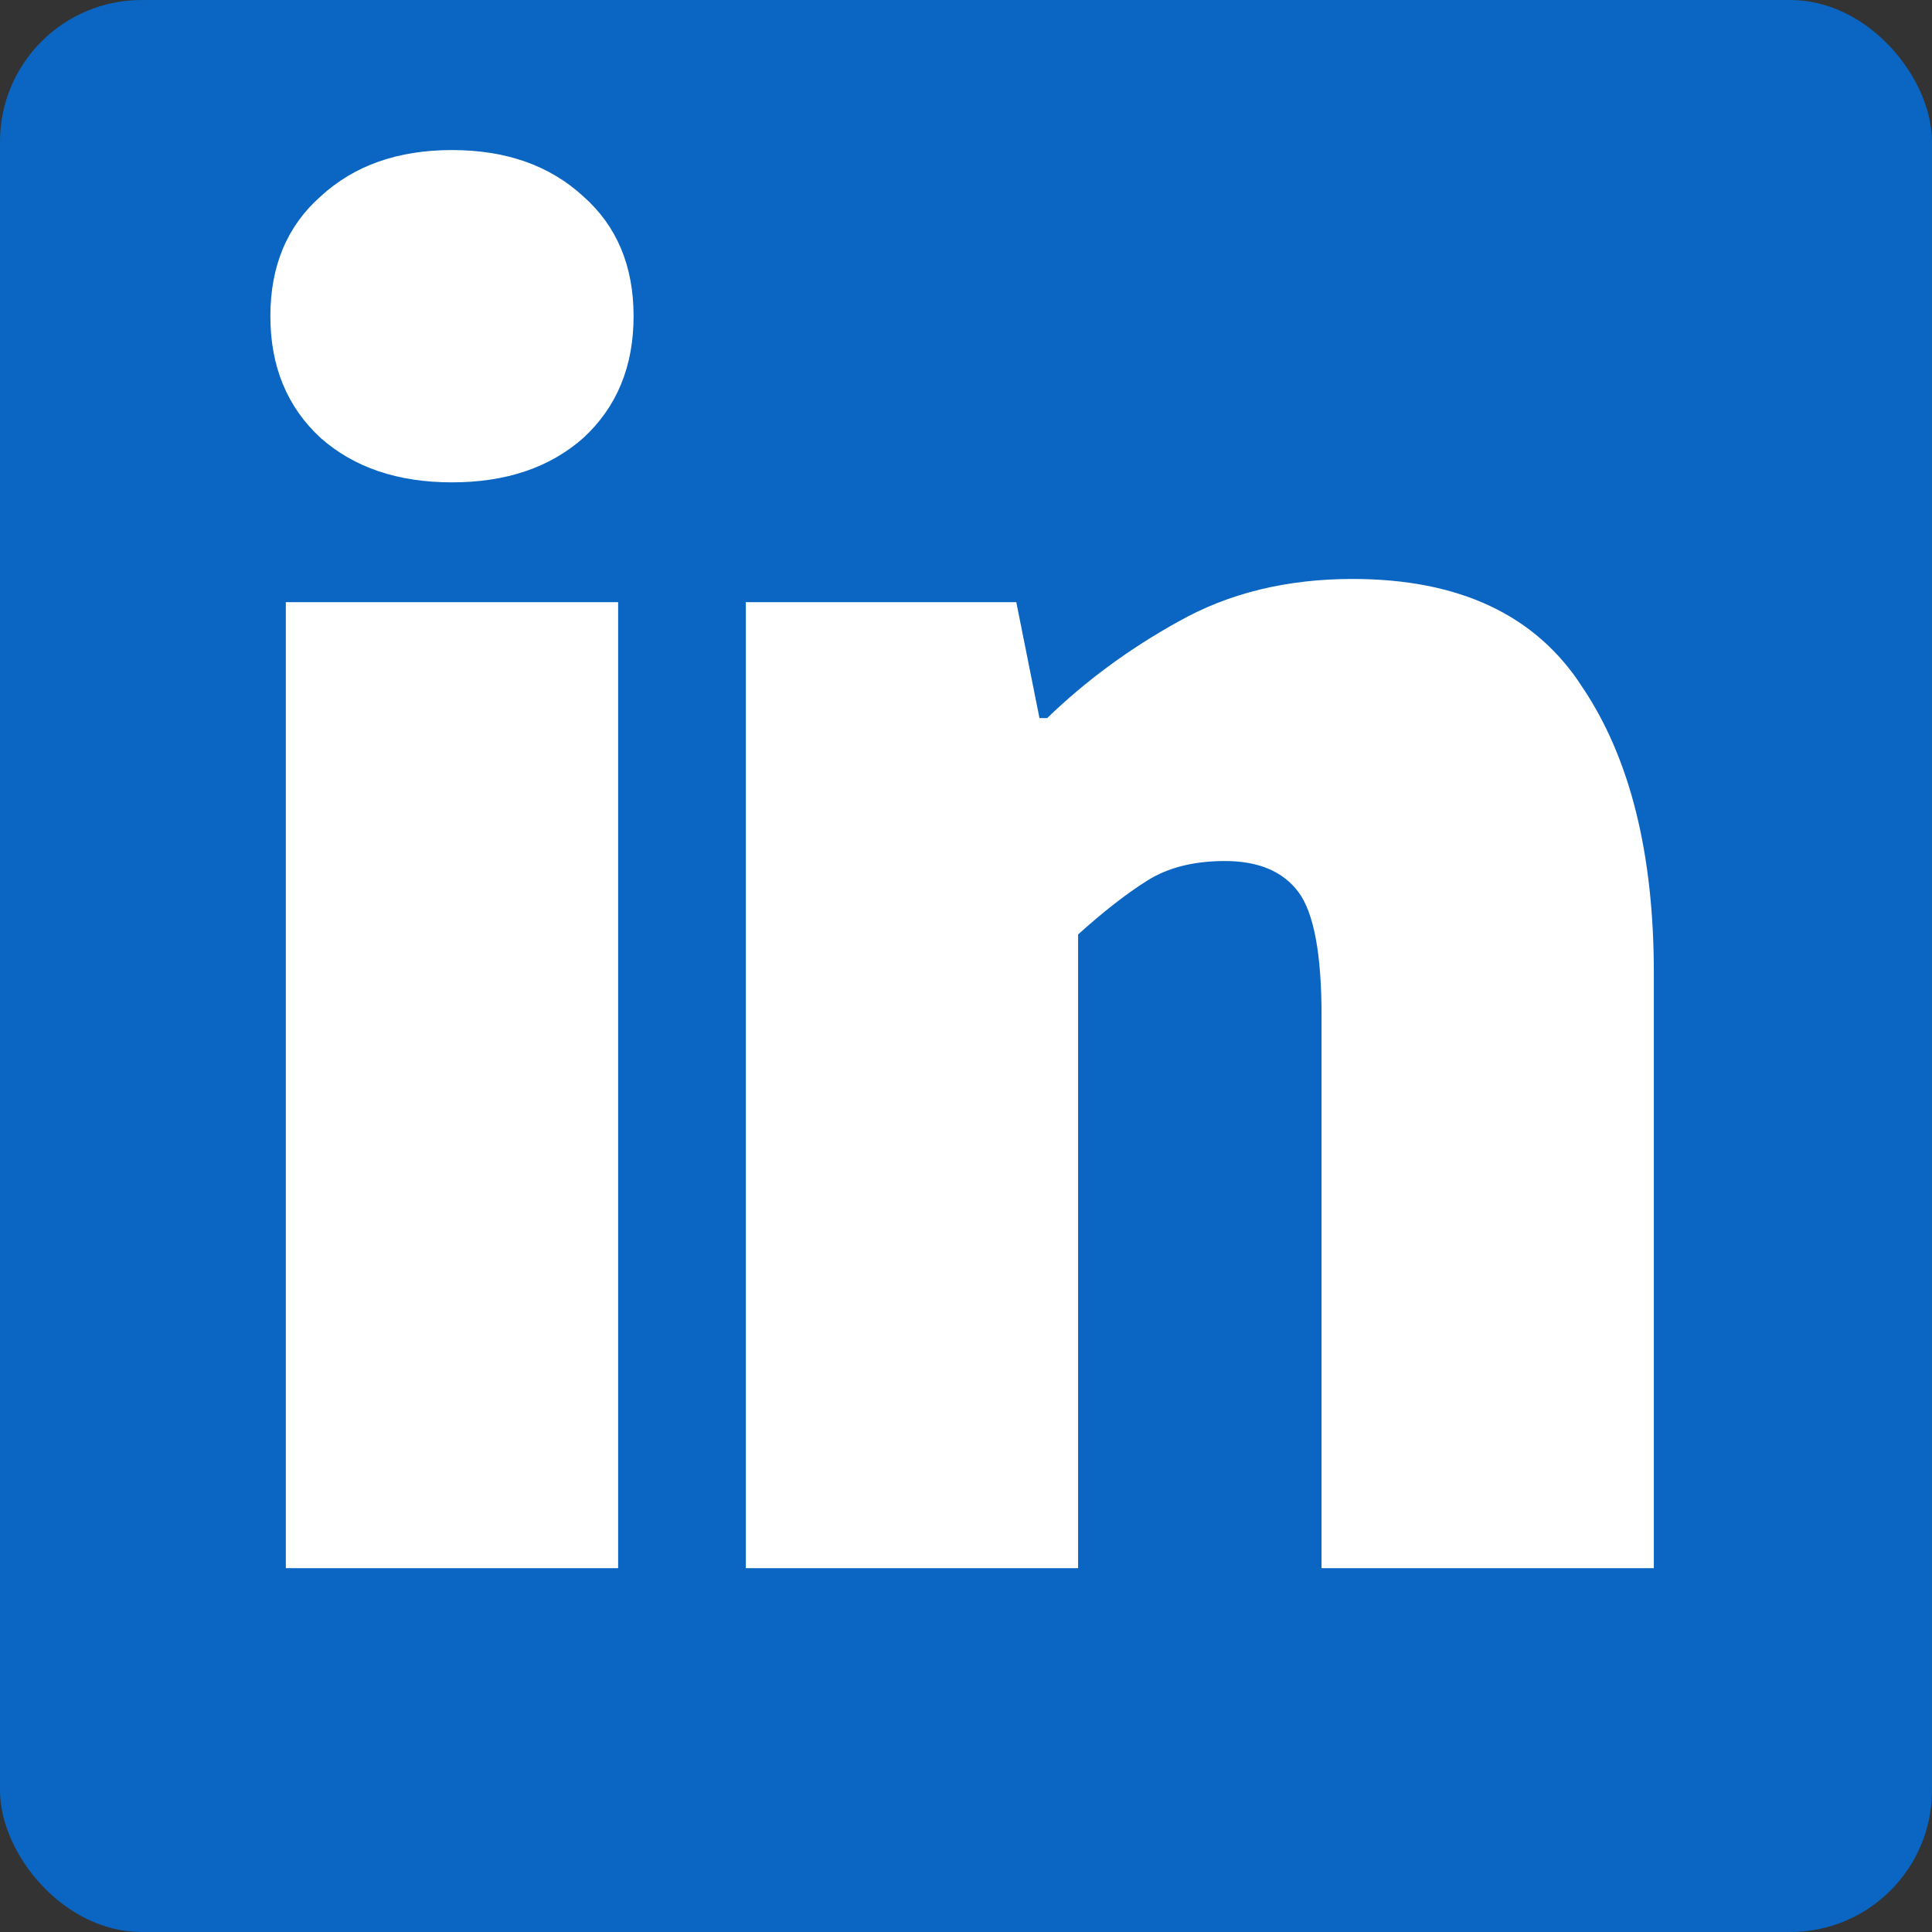 <svg width="600" height="600" viewBox="0 0 600 600" fill="none" xmlns="http://www.w3.org/2000/svg">
<rect x="0" y="0" width="600" height="600" fill="#333333" stroke="none"/>
<rect width="600" height="600" rx="44" fill="#0A66C2"/>
<path d="M88.765 487V187H191.965V487H88.765ZM140.365 149.8C123.565 149.8 109.965 145.2 99.565 136C89.165 126.4 83.965 113.8 83.965 98.2C83.965 82.6 89.165 70.2 99.565 61C109.965 51.4 123.565 46.6 140.365 46.6C157.165 46.6 170.765 51.4 181.165 61C191.565 70.2 196.765 82.6 196.765 98.2C196.765 113.8 191.565 126.4 181.165 136C170.765 145.2 157.165 149.8 140.365 149.8ZM231.616 487V187H315.616L322.816 223H325.216C337.216 211.4 350.816 201.4 366.016 193C381.616 184.2 399.616 179.8 420.016 179.8C453.216 179.8 477.016 191 491.416 213.4C506.216 235.4 513.616 265 513.616 302.2V487H410.416V315.4C410.416 296.2 408.016 283.4 403.216 277C398.416 270.6 390.816 267.4 380.416 267.4C370.816 267.4 362.816 269.4 356.416 273.4C350.016 277.4 342.816 283 334.816 290.2V487H231.616Z" fill="white"/>
</svg>
